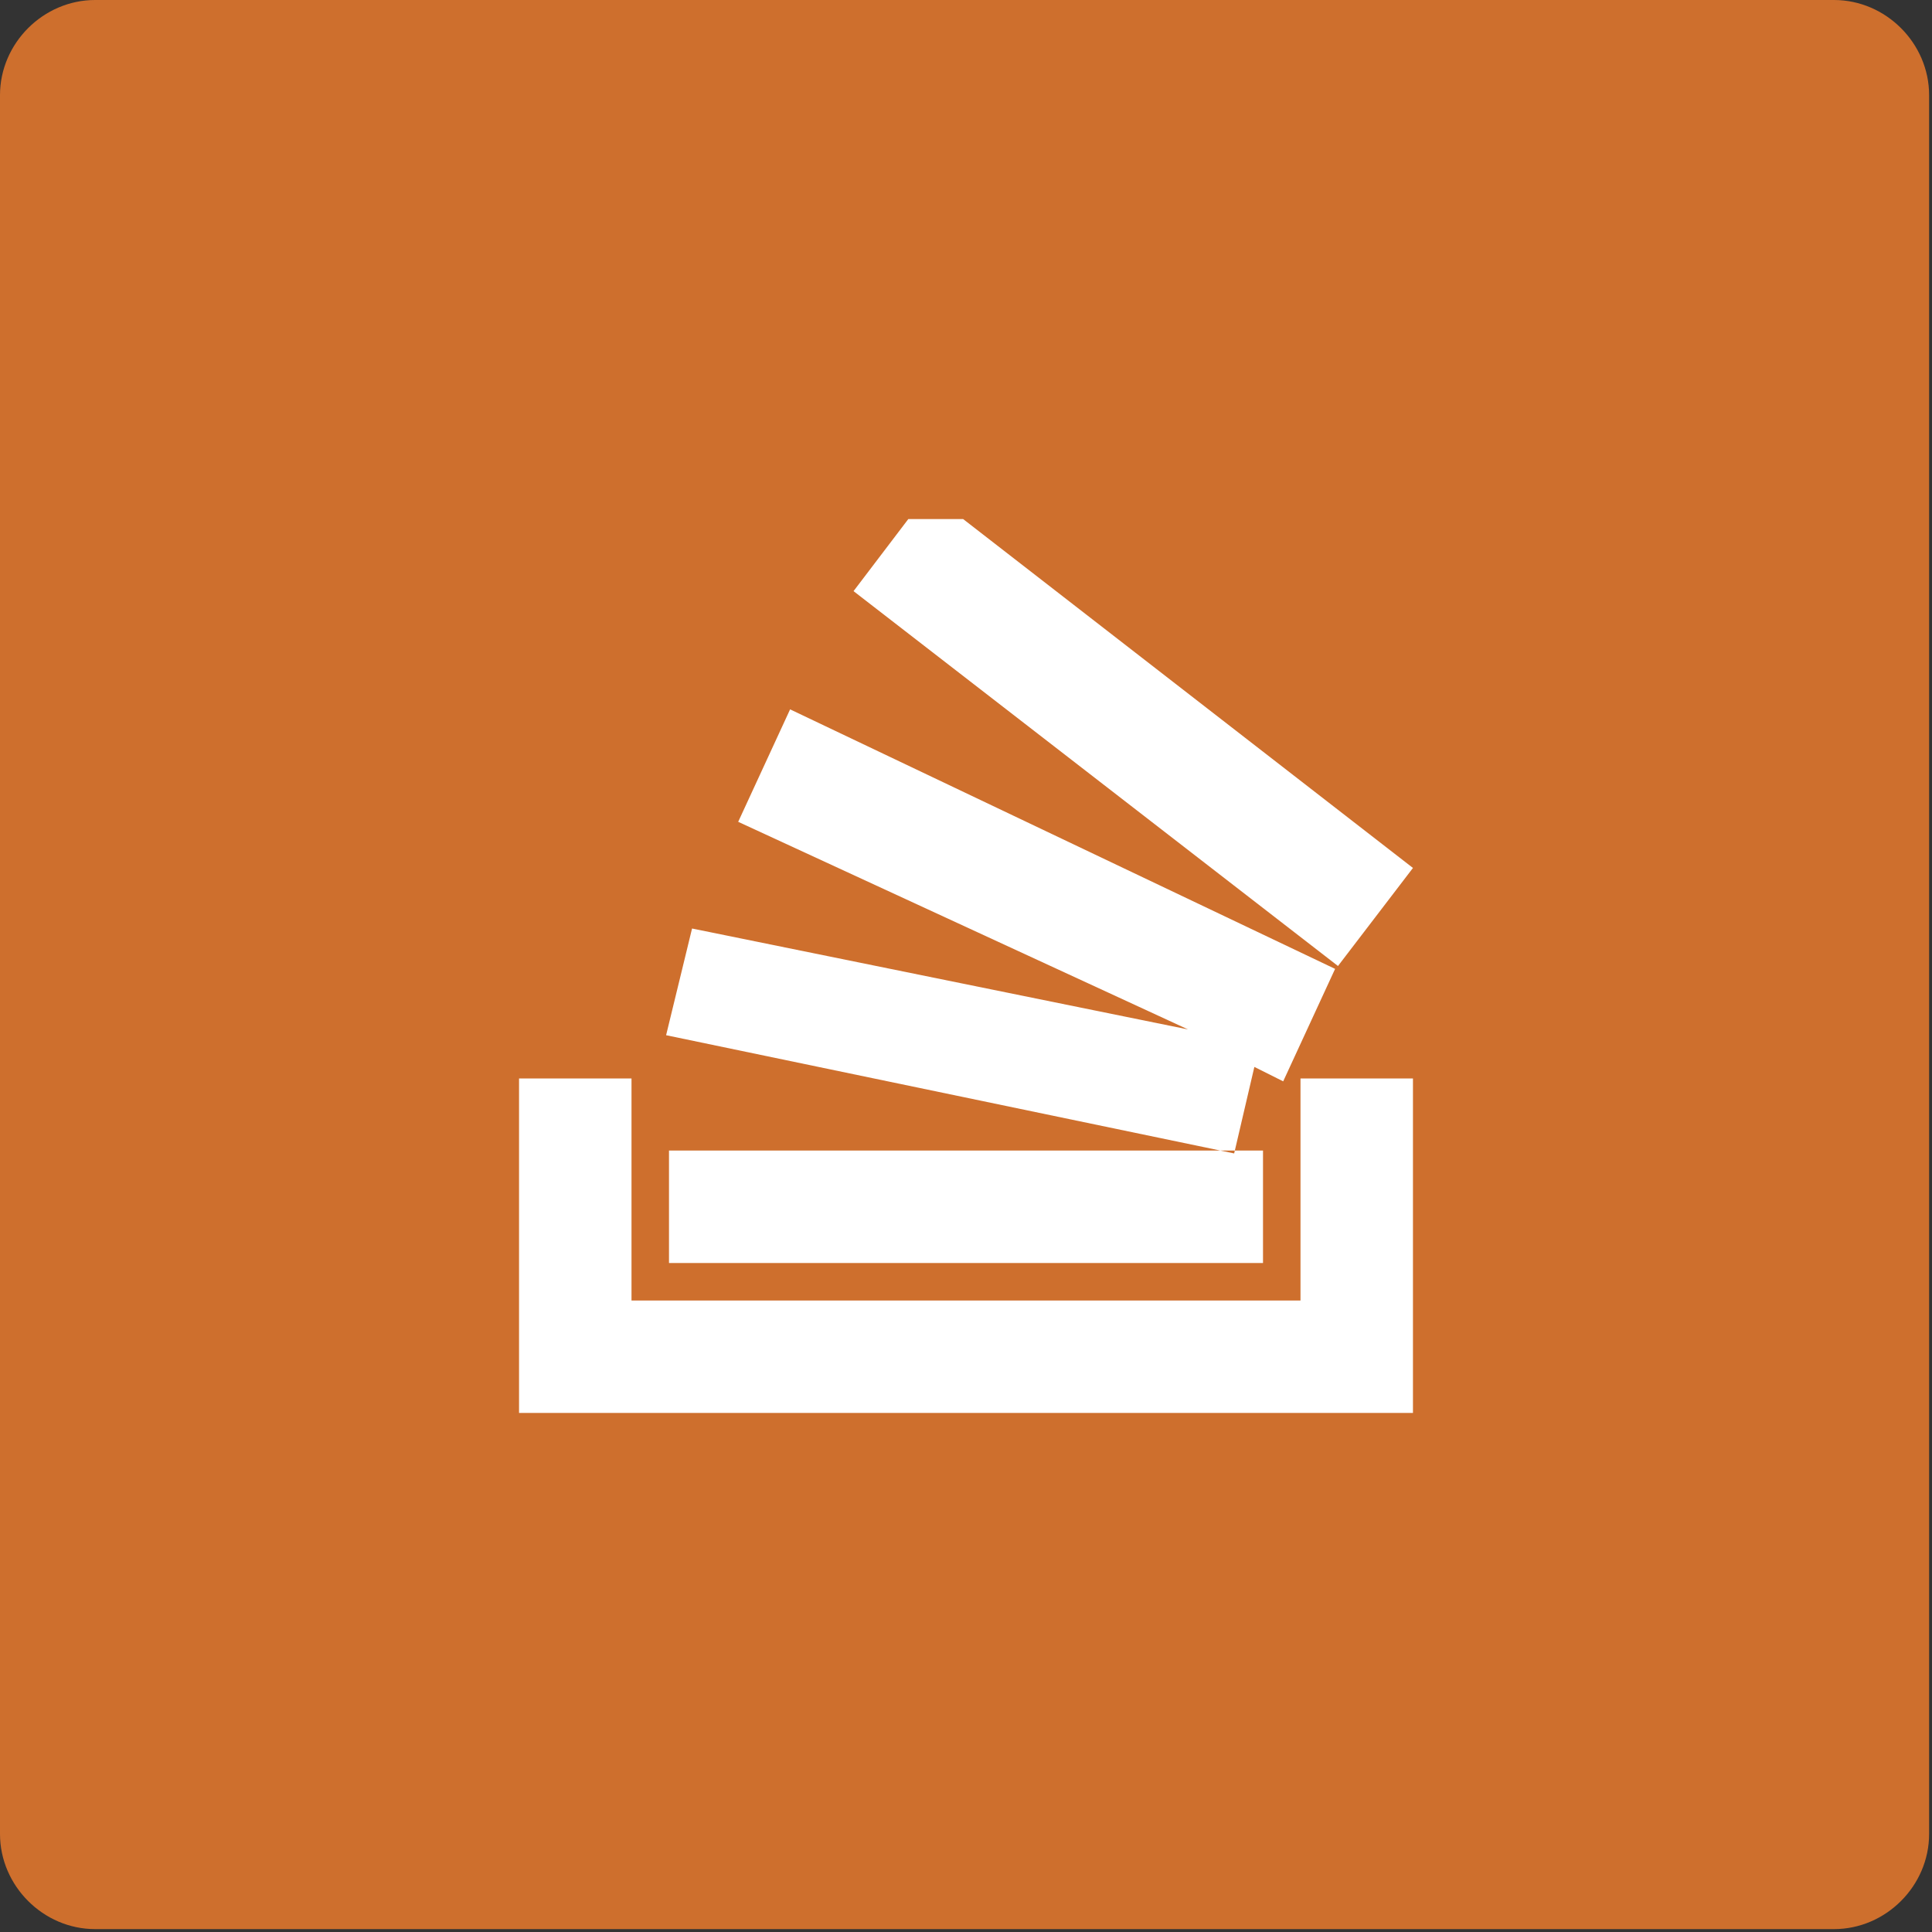 <?xml version="1.0" encoding="utf-8"?>
<!-- Generator: Adobe Illustrator 21.1.0, SVG Export Plug-In . SVG Version: 6.00 Build 0)  -->
<svg version="1.1" id="Layer_1" xmlns:sketch="http://www.bohemiancoding.com/sketch/ns"
	 xmlns="http://www.w3.org/2000/svg" xmlns:xlink="http://www.w3.org/1999/xlink" x="0px" y="0px" viewBox="0 0 67 67"
	 style="enable-background:new 0 0 67 67;" xml:space="preserve">
<rect x="0" y="0" width="67" height="67" fill="#333333" stroke="none"/>
<style type="text/css">
	.st0{fill:#CE6F2D;}
	.st1{fill:#FFFFFF;}
</style>
<title></title>
<desc></desc>
<g id="soical">
	<g id="social" transform="translate(-973, -438)">
		<g id="slices" transform="translate(173, 138)">
		</g>
		<g id="square-flat" transform="translate(173, 138)">
			<path id="square-39" class="st0" d="M803.3,300h60.3c1.8,0,3.3,1.5,3.3,3.3v60.3c0,1.8-1.5,3.3-3.3,3.3h-60.3
				c-1.8,0-3.3-1.5-3.3-3.3v-60.3C800,301.5,801.5,300,803.3,300z"/>
		</g>
		<g id="icon" transform="translate(182, 150)">
			<path id="stackoverflow" class="st1" d="M832.2,323.7l-17.2-3.5l-0.9,3.7l19.7,4.1l0.7-3l1,0.5l1.8-3.9l-18.9-9l-1.8,3.9
				L832.2,323.7L832.2,323.7z M840,325.4V337H809v-11.6h3.9v7.7h23.2v-7.7H840z M814.2,327.9h20.6v3.9h-20.6V327.9z M840,318.1
				l-2.6,3.4l-16.8-13l1.9-2.5h1.9L840,318.1z"/>
		</g>
	</g>
</g>
</svg>
